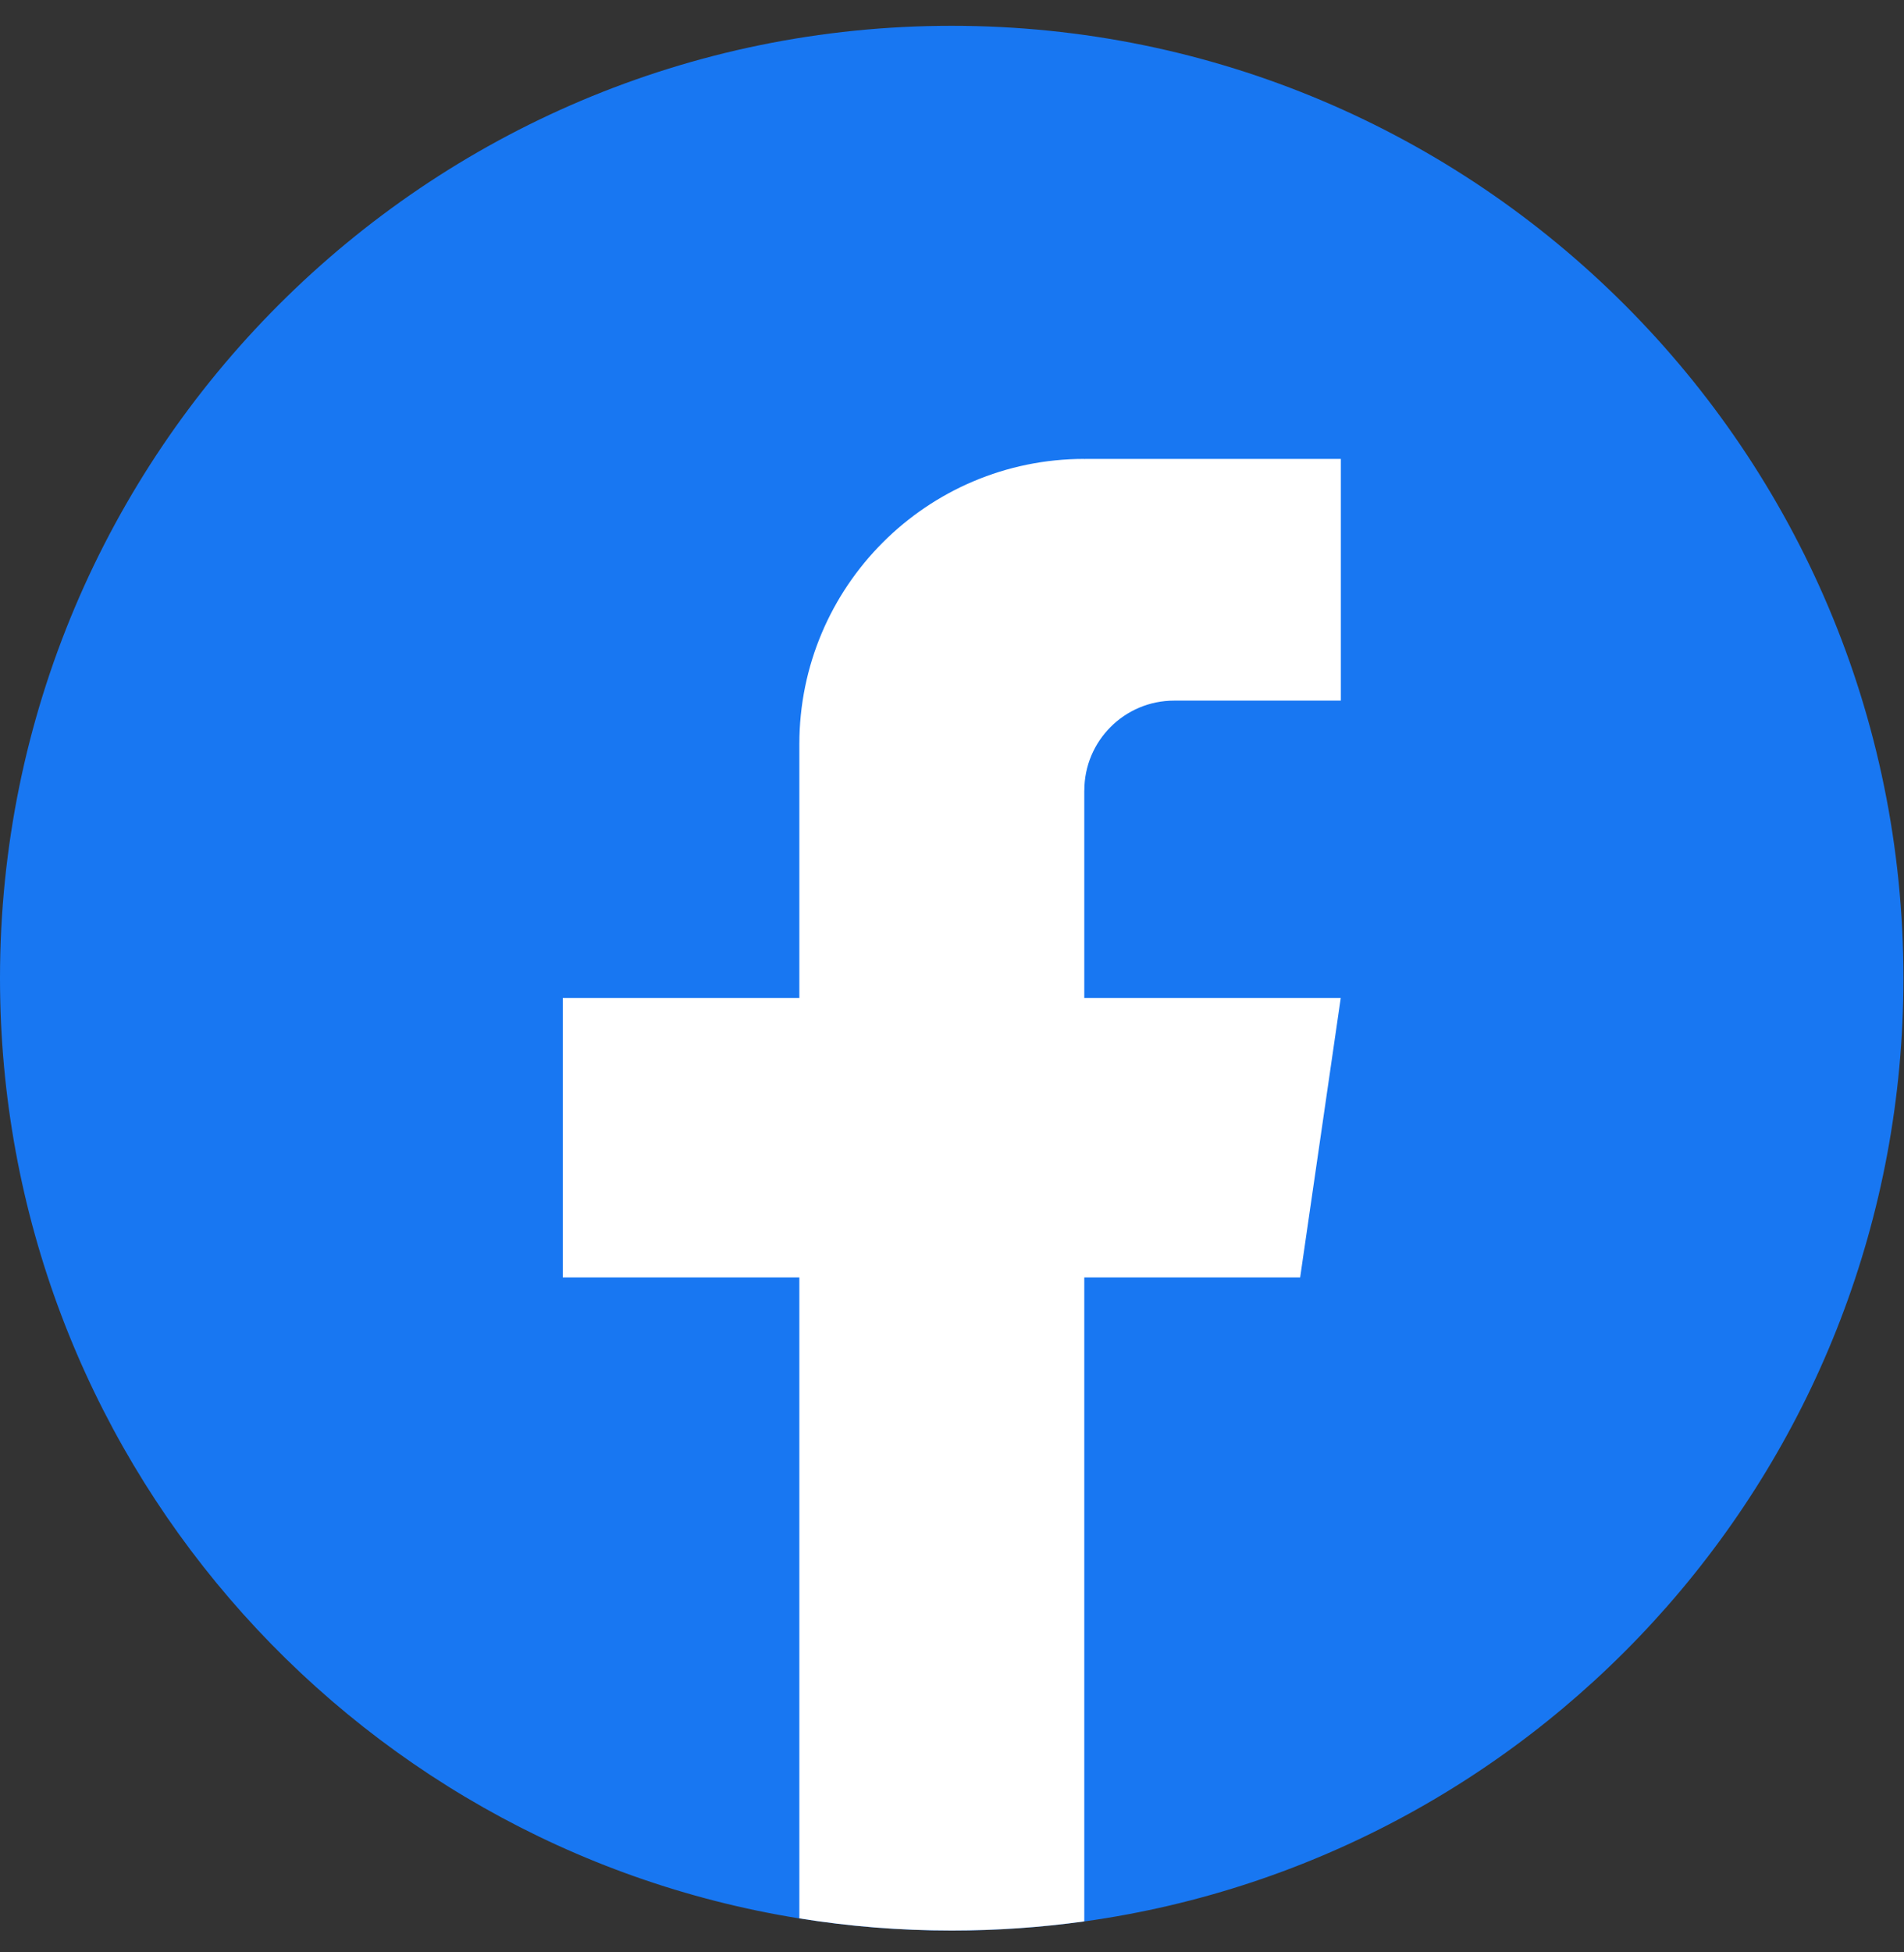 <svg width="40" height="41" viewBox="0 0 40 41" fill="none" xmlns="http://www.w3.org/2000/svg">
<rect x="0" y="0" width="40" height="41" fill="#333333" stroke="none"/>
<path d="M39.988 20.543C39.988 30.644 32.503 38.995 22.779 40.35C21.869 40.476 20.939 40.542 19.995 40.542C18.905 40.542 17.834 40.455 16.792 40.287C7.271 38.754 0 30.497 0 20.543C0 9.497 8.952 0.542 19.993 0.542C31.035 0.542 39.988 9.497 39.988 20.543Z" fill="#1877F2"/>
<path d="M22.779 16.601V20.957H28.167L27.314 26.827H22.779V40.349C21.87 40.475 20.939 40.541 19.995 40.541C18.905 40.541 17.835 40.454 16.793 40.286V26.827H11.823V20.957H16.793V15.627C16.793 12.319 19.473 9.637 22.78 9.637V9.64C22.79 9.64 22.799 9.637 22.808 9.637H28.169V14.713H24.666C23.625 14.713 22.78 15.558 22.78 16.599L22.779 16.601Z" fill="white"/>
</svg>
